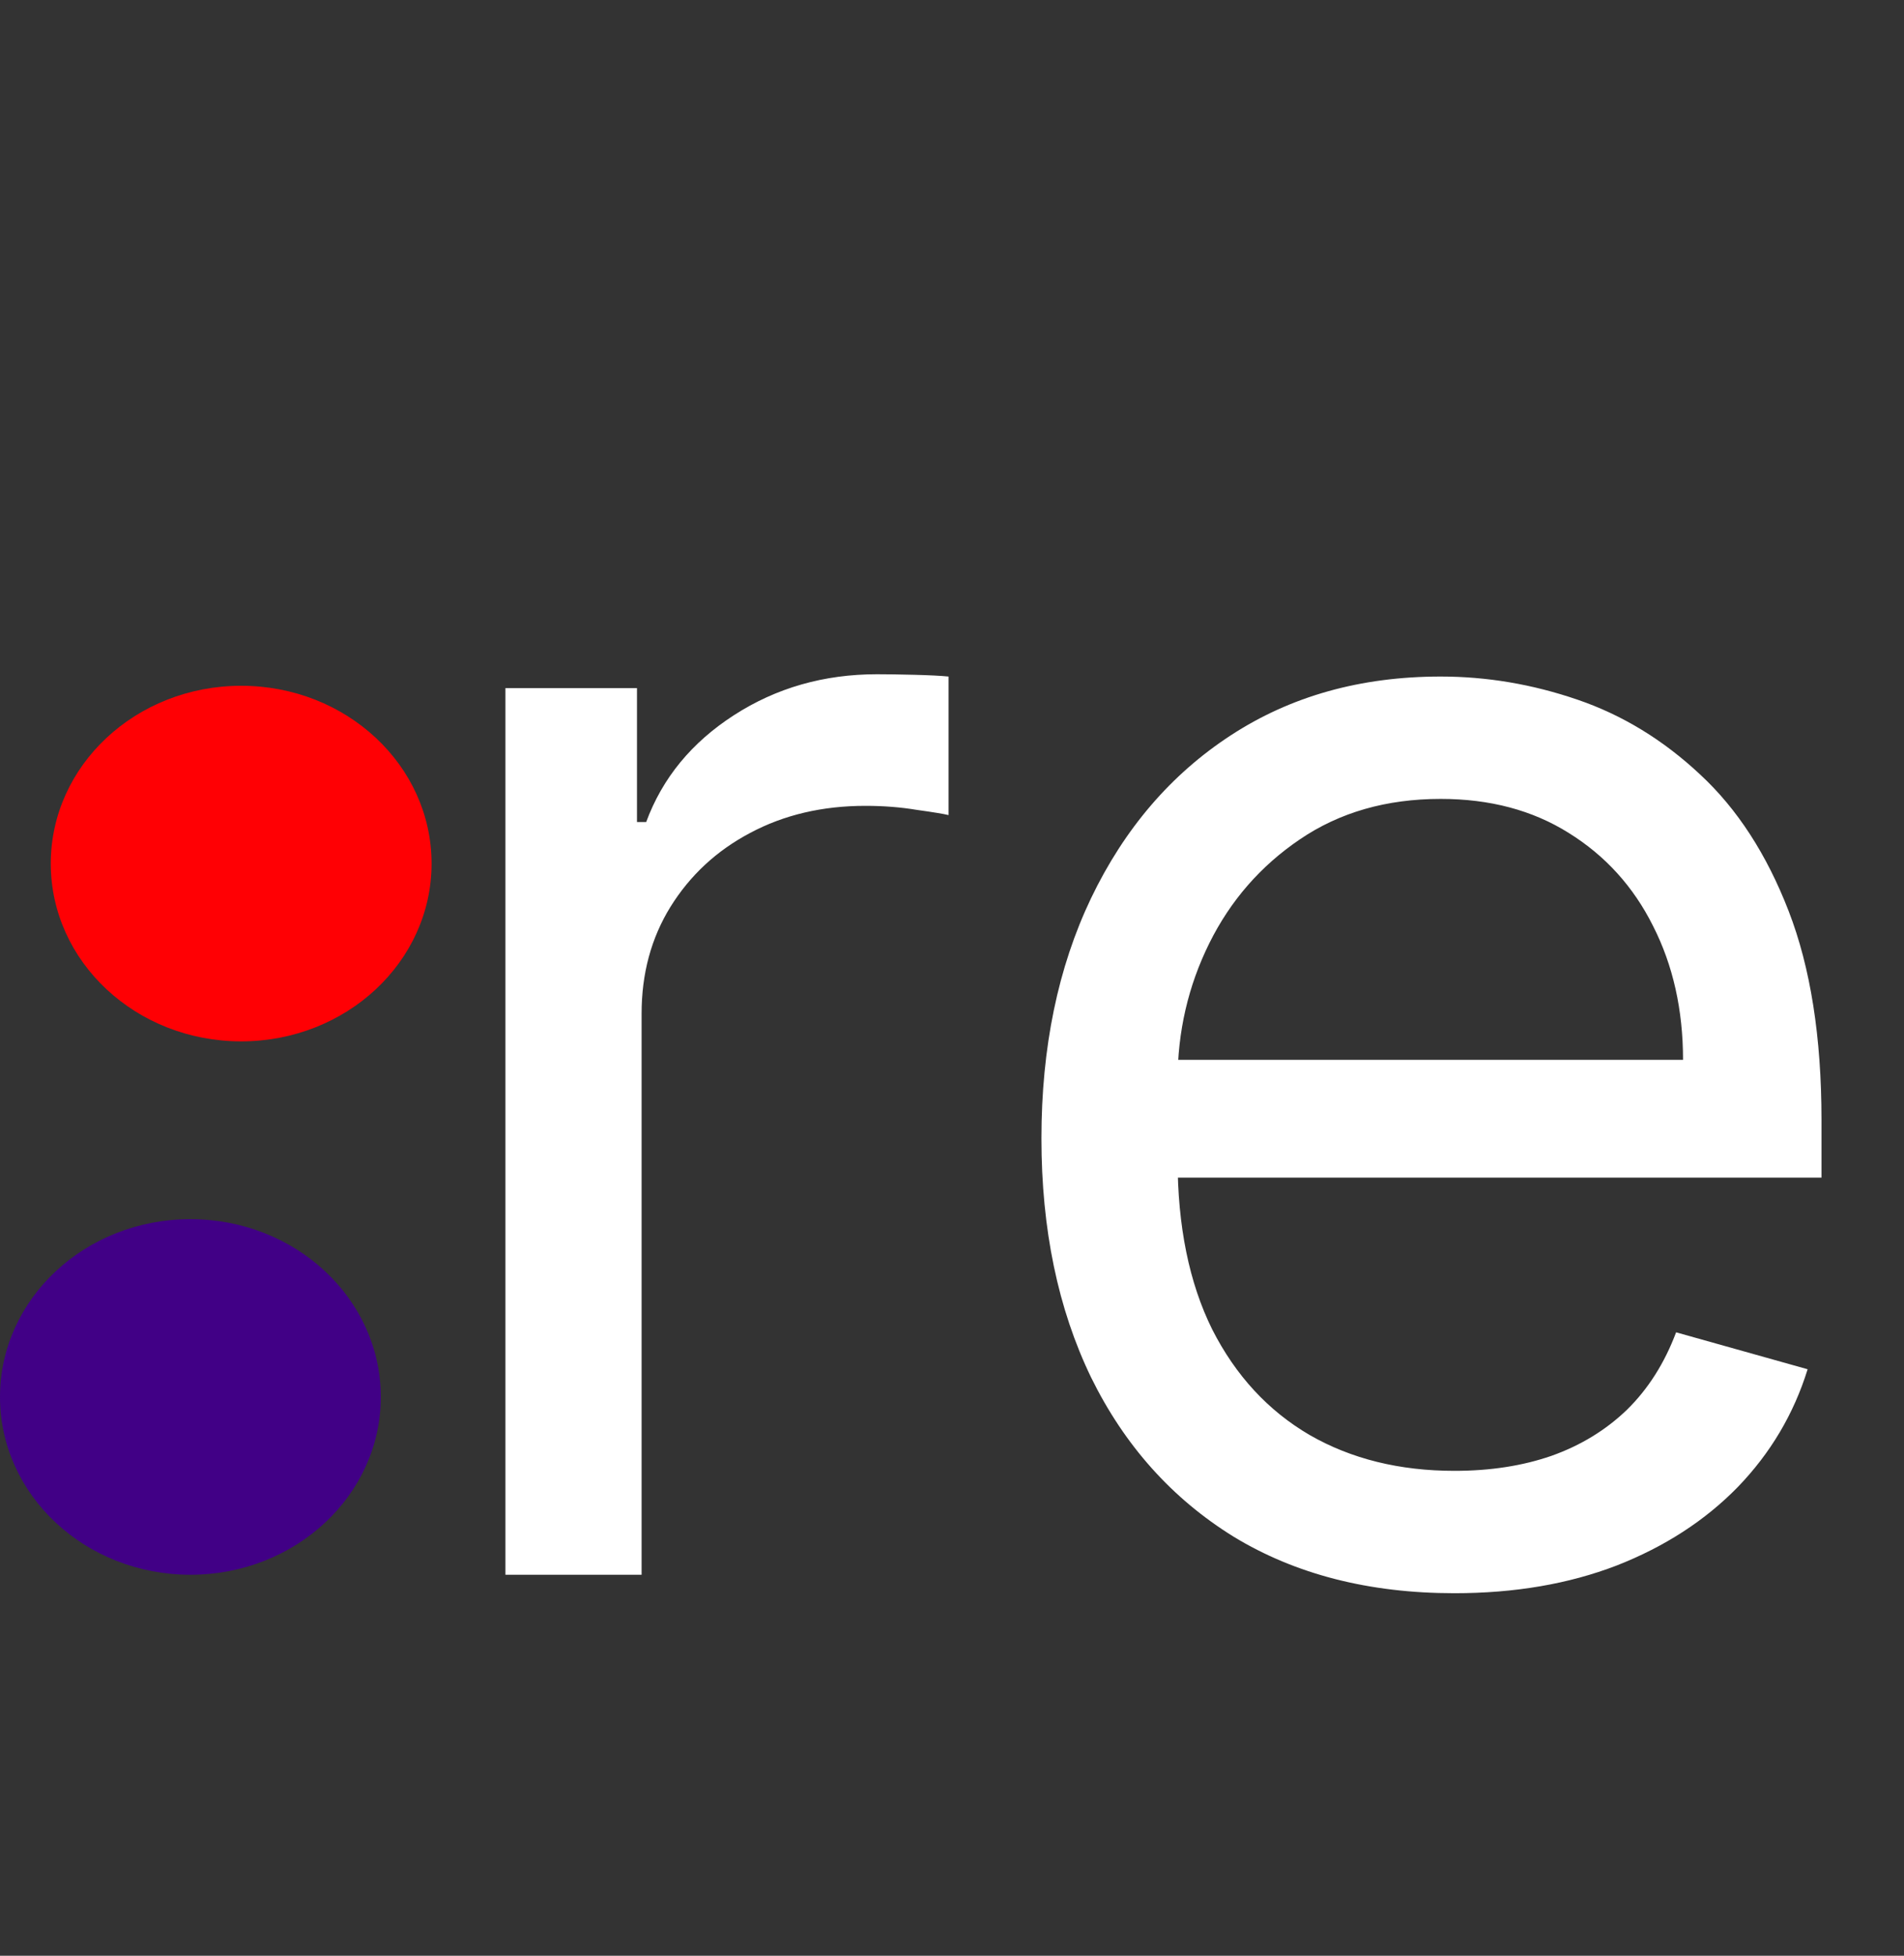 <svg width="75" height="77" viewBox="0 0 75 77" fill="none" xmlns="http://www.w3.org/2000/svg">
<rect x="0" y="0" width="75" height="77" fill="#333333" stroke="none"/>
<path d="M19.909 62V27.091H25.091V32.364H25.454C26.091 30.636 27.242 29.235 28.909 28.159C30.576 27.083 32.455 26.546 34.545 26.546C34.939 26.546 35.432 26.553 36.023 26.568C36.614 26.583 37.061 26.606 37.364 26.636V32.091C37.182 32.045 36.765 31.977 36.114 31.886C35.477 31.78 34.803 31.727 34.091 31.727C32.394 31.727 30.879 32.083 29.546 32.795C28.227 33.492 27.182 34.462 26.409 35.705C25.651 36.932 25.273 38.333 25.273 39.909V62H19.909ZM57.295 62.727C53.932 62.727 51.03 61.985 48.591 60.5C46.167 59 44.295 56.909 42.977 54.227C41.674 51.53 41.023 48.394 41.023 44.818C41.023 41.242 41.674 38.091 42.977 35.364C44.295 32.621 46.129 30.485 48.477 28.954C50.841 27.409 53.599 26.636 56.75 26.636C58.568 26.636 60.364 26.939 62.136 27.546C63.909 28.151 65.523 29.136 66.977 30.5C68.432 31.849 69.591 33.636 70.454 35.864C71.318 38.091 71.75 40.833 71.75 44.091V46.364H44.841V41.727H66.296C66.296 39.758 65.901 38 65.114 36.455C64.341 34.909 63.235 33.689 61.795 32.795C60.371 31.901 58.689 31.454 56.75 31.454C54.614 31.454 52.765 31.985 51.205 33.045C49.659 34.091 48.47 35.455 47.636 37.136C46.803 38.818 46.386 40.621 46.386 42.545V45.636C46.386 48.273 46.841 50.508 47.75 52.341C48.674 54.159 49.955 55.545 51.591 56.5C53.227 57.439 55.129 57.909 57.295 57.909C58.705 57.909 59.977 57.712 61.114 57.318C62.265 56.909 63.258 56.303 64.091 55.5C64.924 54.682 65.568 53.667 66.023 52.455L71.204 53.909C70.659 55.667 69.742 57.212 68.454 58.545C67.167 59.864 65.576 60.894 63.682 61.636C61.788 62.364 59.659 62.727 57.295 62.727Z" fill="white"/>
<ellipse cx="9.5" cy="34" rx="7.5" ry="7" fill="#FF0004"/>
<ellipse cx="7.5" cy="55" rx="7.5" ry="7" fill="#410086"/>
</svg>
